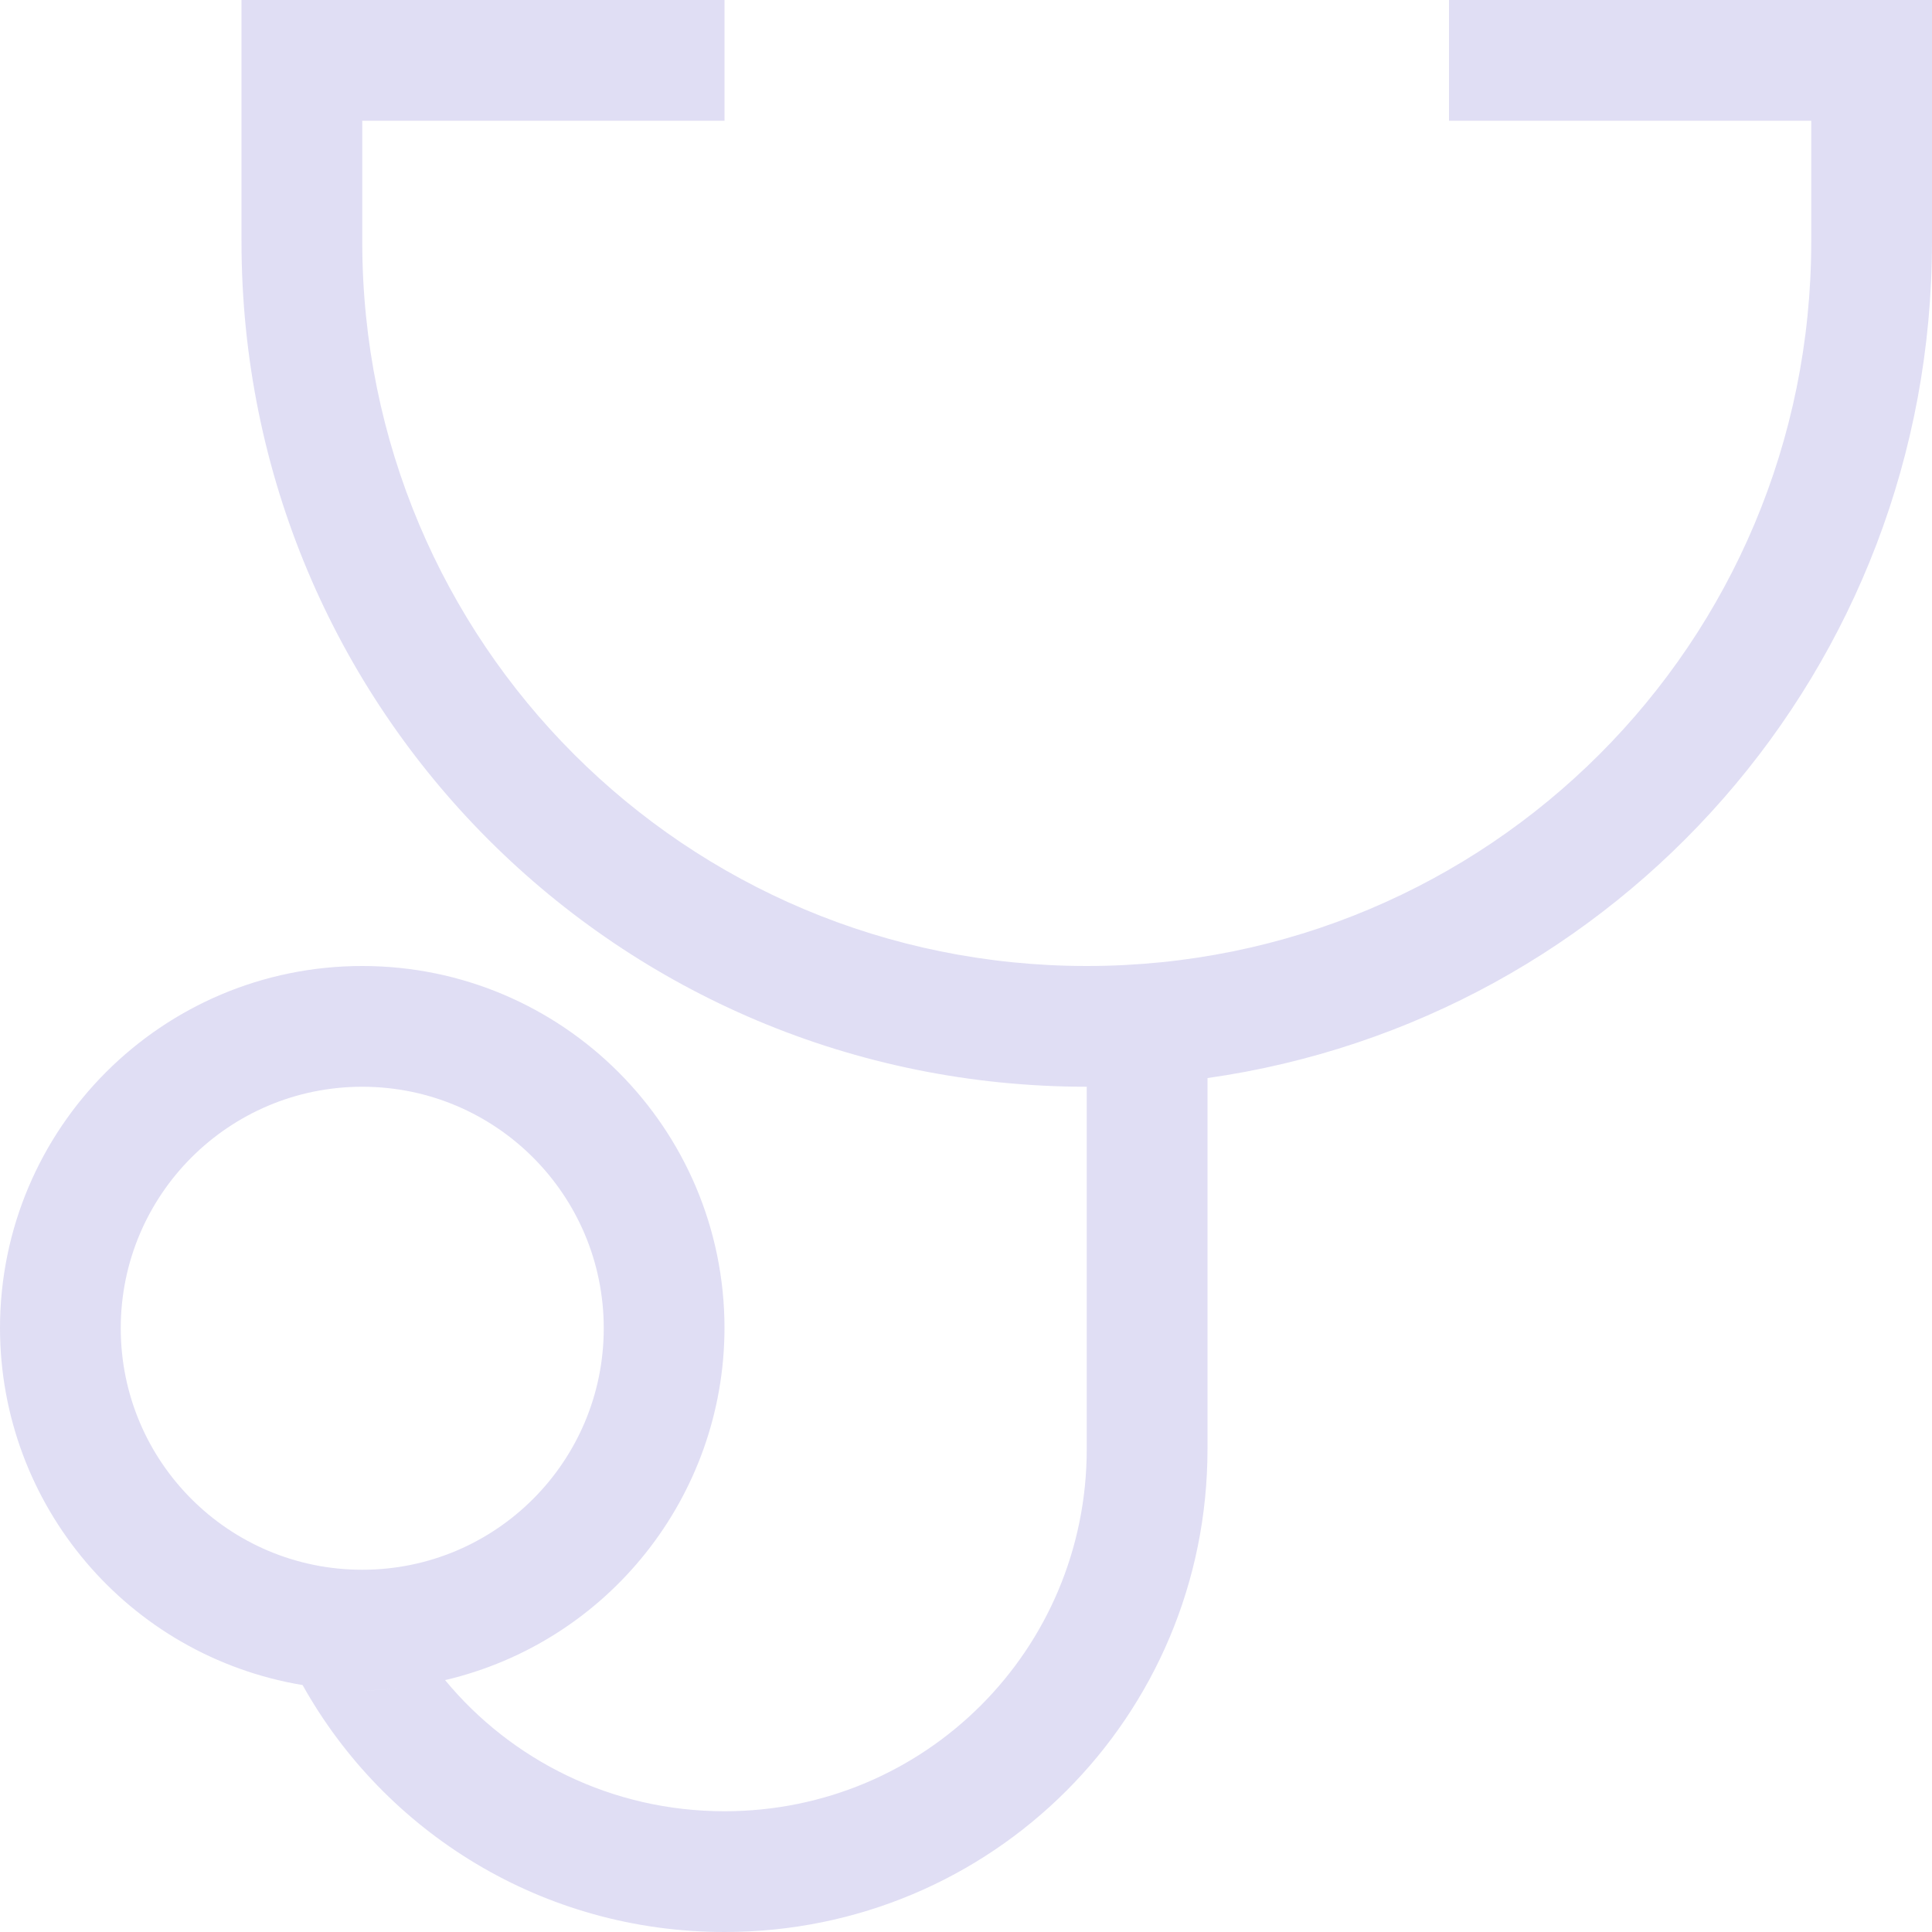 <svg width="16px" height="16px" version="1.1" viewBox="0 0 16 16" xmlns="http://www.w3.org/2000/svg">
 <path transform="translate(-560,-80)" d="m562 80v2c0 3.878 3.122 7 7 7v3c0 1.662-1.338 3-3 3-0.933 0-1.765-0.422-2.314-1.086 1.353-0.318 2.311-1.524 2.314-2.914 0-1.657-1.343-3-3-3s-3 1.343-3 3c2e-3 1.465 1.061 2.714 2.506 2.955 0.683 1.222 1.989 2.045 3.494 2.045 2.216 0 4-1.784 4-4v-3.072c3.4-0.483 6-3.39 6-6.928v-2h-4v1h3v1c0 3.324-2.676 6-6 6s-6-2.676-6-6v-1h3v-1zm1 9c1.105 0 2 0.895 2 2s-0.895 2-2 2-2-0.895-2-2 0.895-2 2-2zm0.361 4.973c-0.12 0.016-0.24 0.026-0.361 0.027 0.121-0.002 0.242-0.011 0.361-0.027z" fill="#e0def4"/>
</svg>
